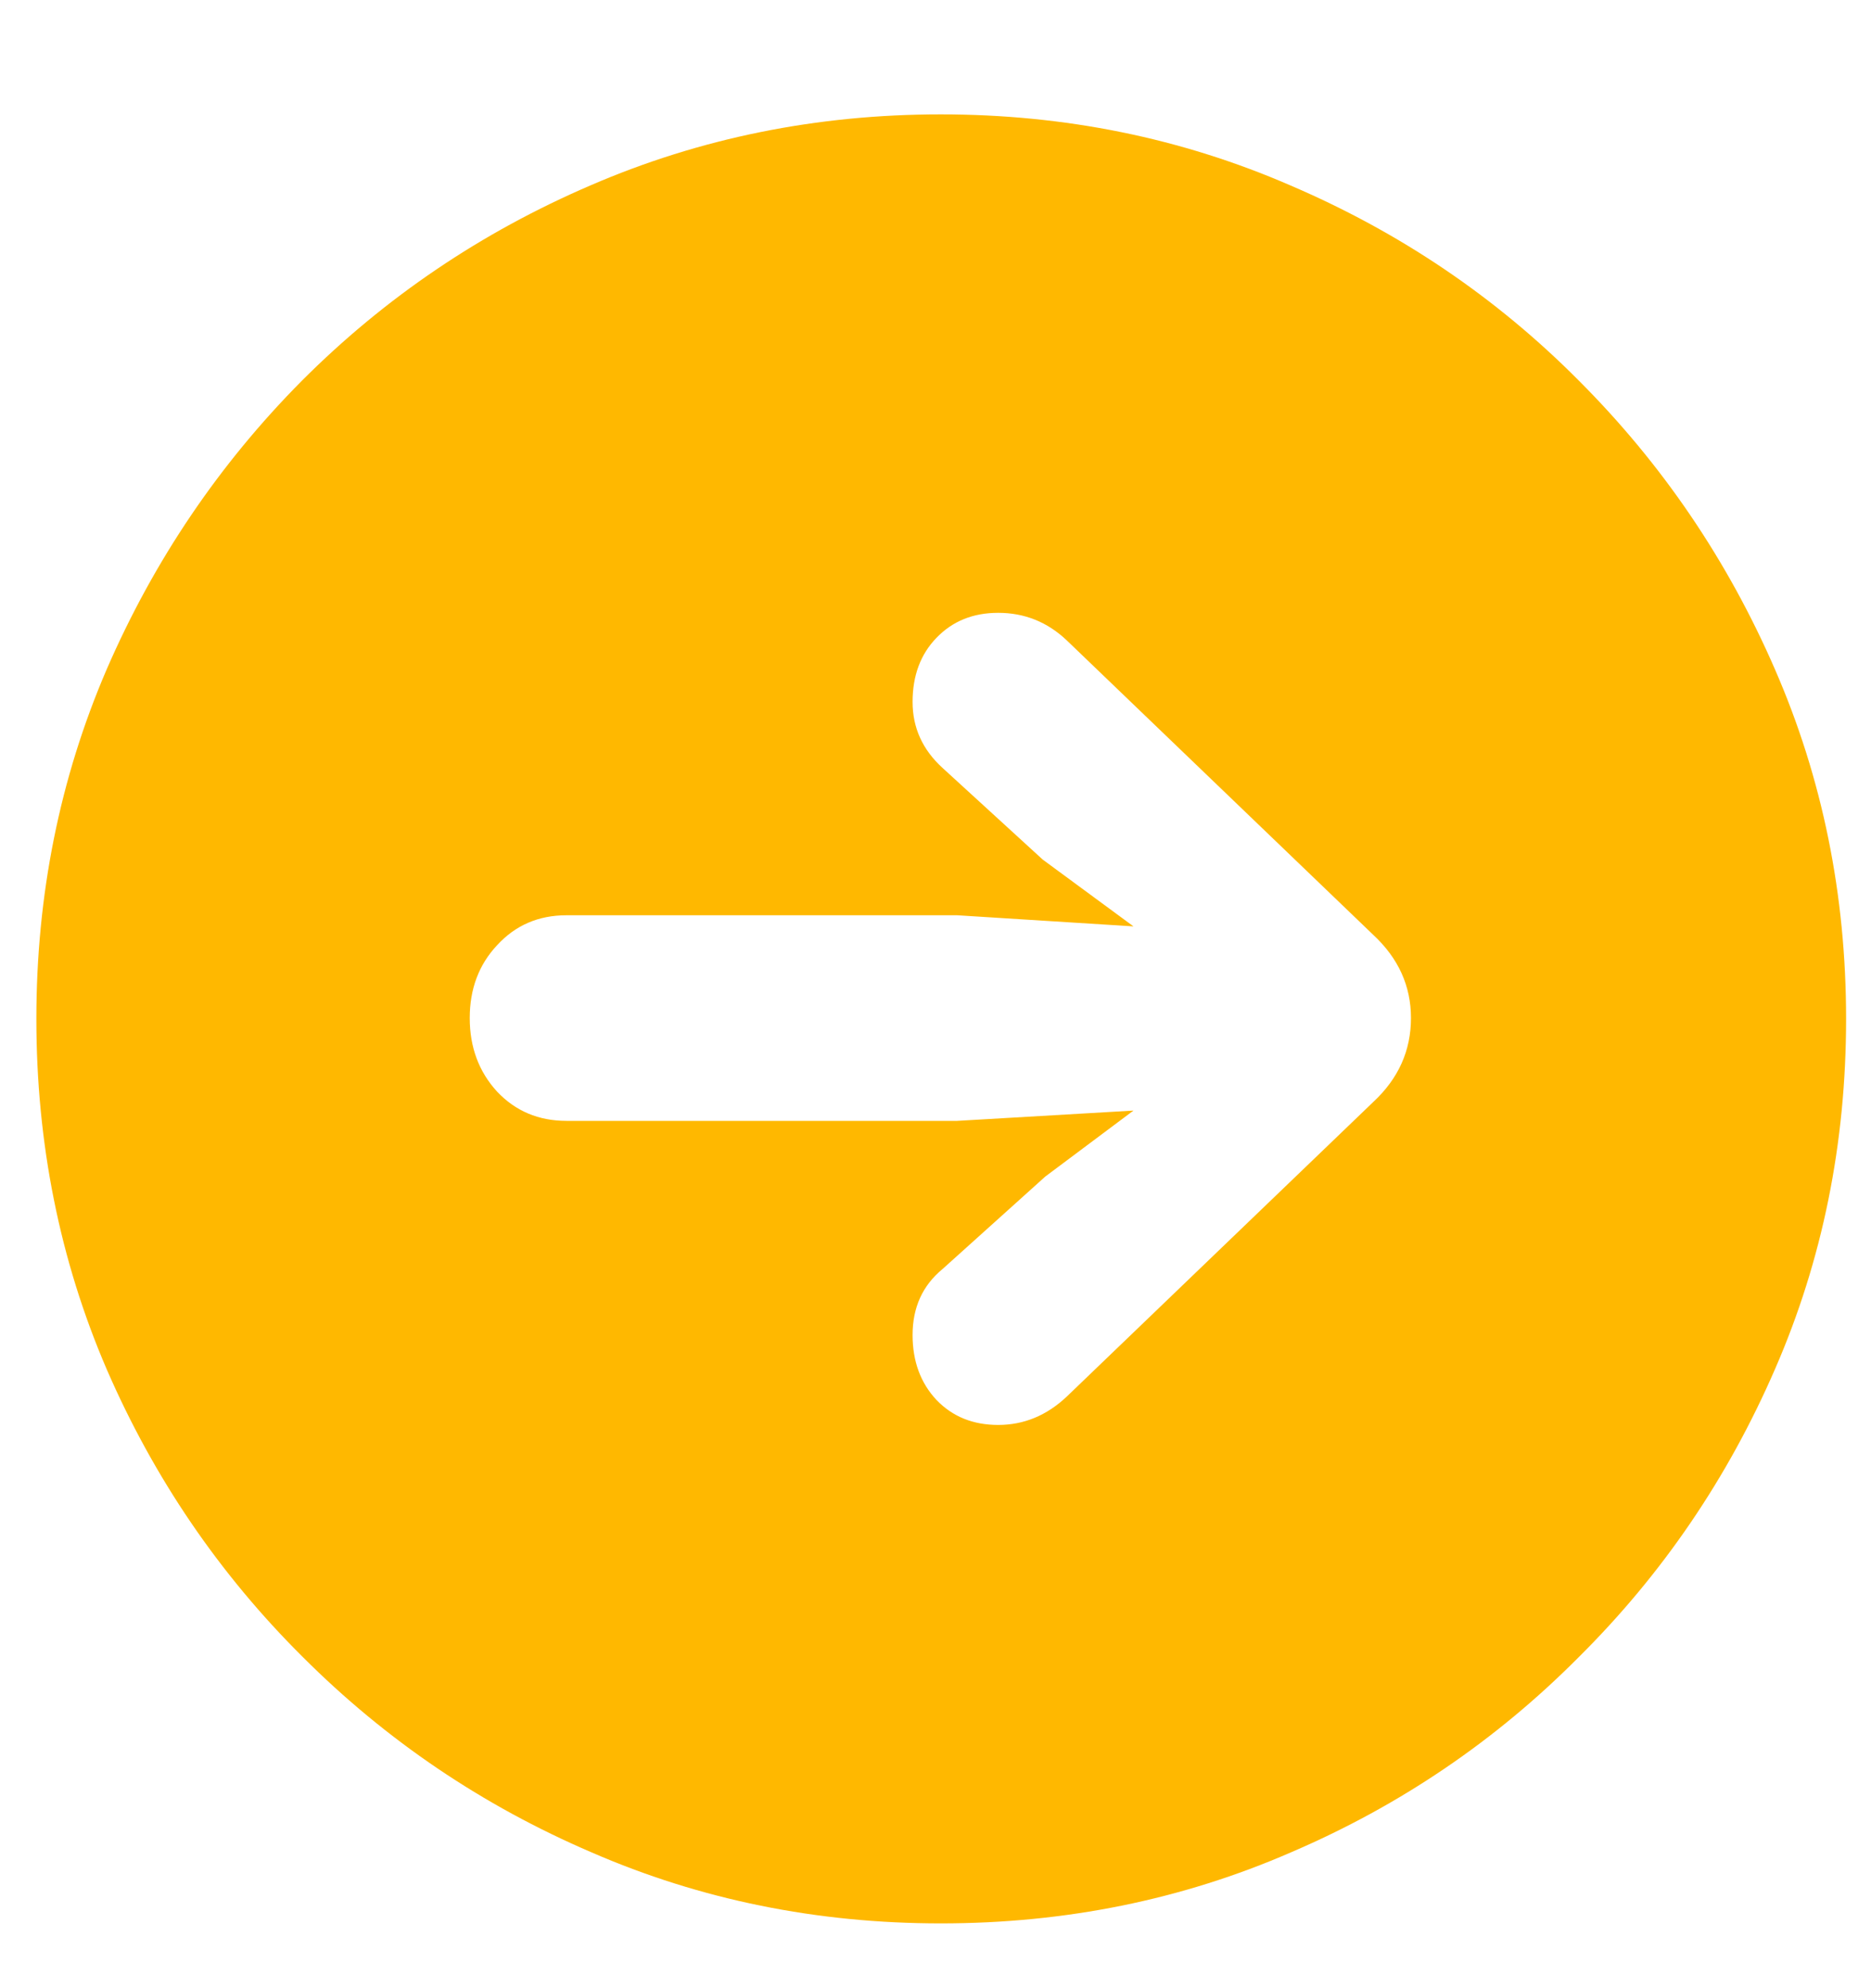 <svg width="16" height="17" viewBox="0 0 16 17" fill="none" xmlns="http://www.w3.org/2000/svg">
<path d="M8.045 16.446C6.986 16.446 5.99 16.244 5.057 15.838C4.125 15.438 3.302 14.881 2.589 14.168C1.876 13.46 1.317 12.64 0.912 11.707C0.511 10.775 0.311 9.776 0.311 8.712C0.311 7.652 0.511 6.656 0.912 5.724C1.317 4.791 1.874 3.968 2.582 3.255C3.294 2.542 4.117 1.986 5.05 1.585C5.987 1.18 6.986 0.978 8.045 0.978C9.105 0.978 10.101 1.18 11.034 1.585C11.971 1.986 12.794 2.542 13.502 3.255C14.215 3.968 14.774 4.791 15.179 5.724C15.585 6.656 15.787 7.652 15.787 8.712C15.787 9.776 15.585 10.775 15.179 11.707C14.774 12.64 14.215 13.46 13.502 14.168C12.794 14.881 11.974 15.438 11.041 15.838C10.108 16.244 9.11 16.446 8.045 16.446ZM12.066 8.705C12.066 8.431 11.959 8.194 11.744 7.994L9.122 5.475C8.956 5.318 8.761 5.24 8.536 5.24C8.321 5.24 8.146 5.311 8.009 5.453C7.872 5.594 7.804 5.777 7.804 6.002C7.804 6.222 7.889 6.41 8.06 6.566L8.917 7.35L9.693 7.921L8.185 7.826H4.845C4.605 7.826 4.408 7.911 4.251 8.082C4.095 8.248 4.017 8.456 4.017 8.705C4.017 8.954 4.095 9.164 4.251 9.334C4.408 9.5 4.605 9.584 4.845 9.584H8.185L9.693 9.496L8.939 10.06L8.06 10.851C7.889 10.992 7.804 11.18 7.804 11.415C7.804 11.639 7.872 11.825 8.009 11.971C8.146 12.113 8.321 12.184 8.536 12.184C8.756 12.184 8.951 12.103 9.122 11.942L11.744 9.422C11.959 9.222 12.066 8.983 12.066 8.705Z" fill="#FFB800"/>
</svg>
